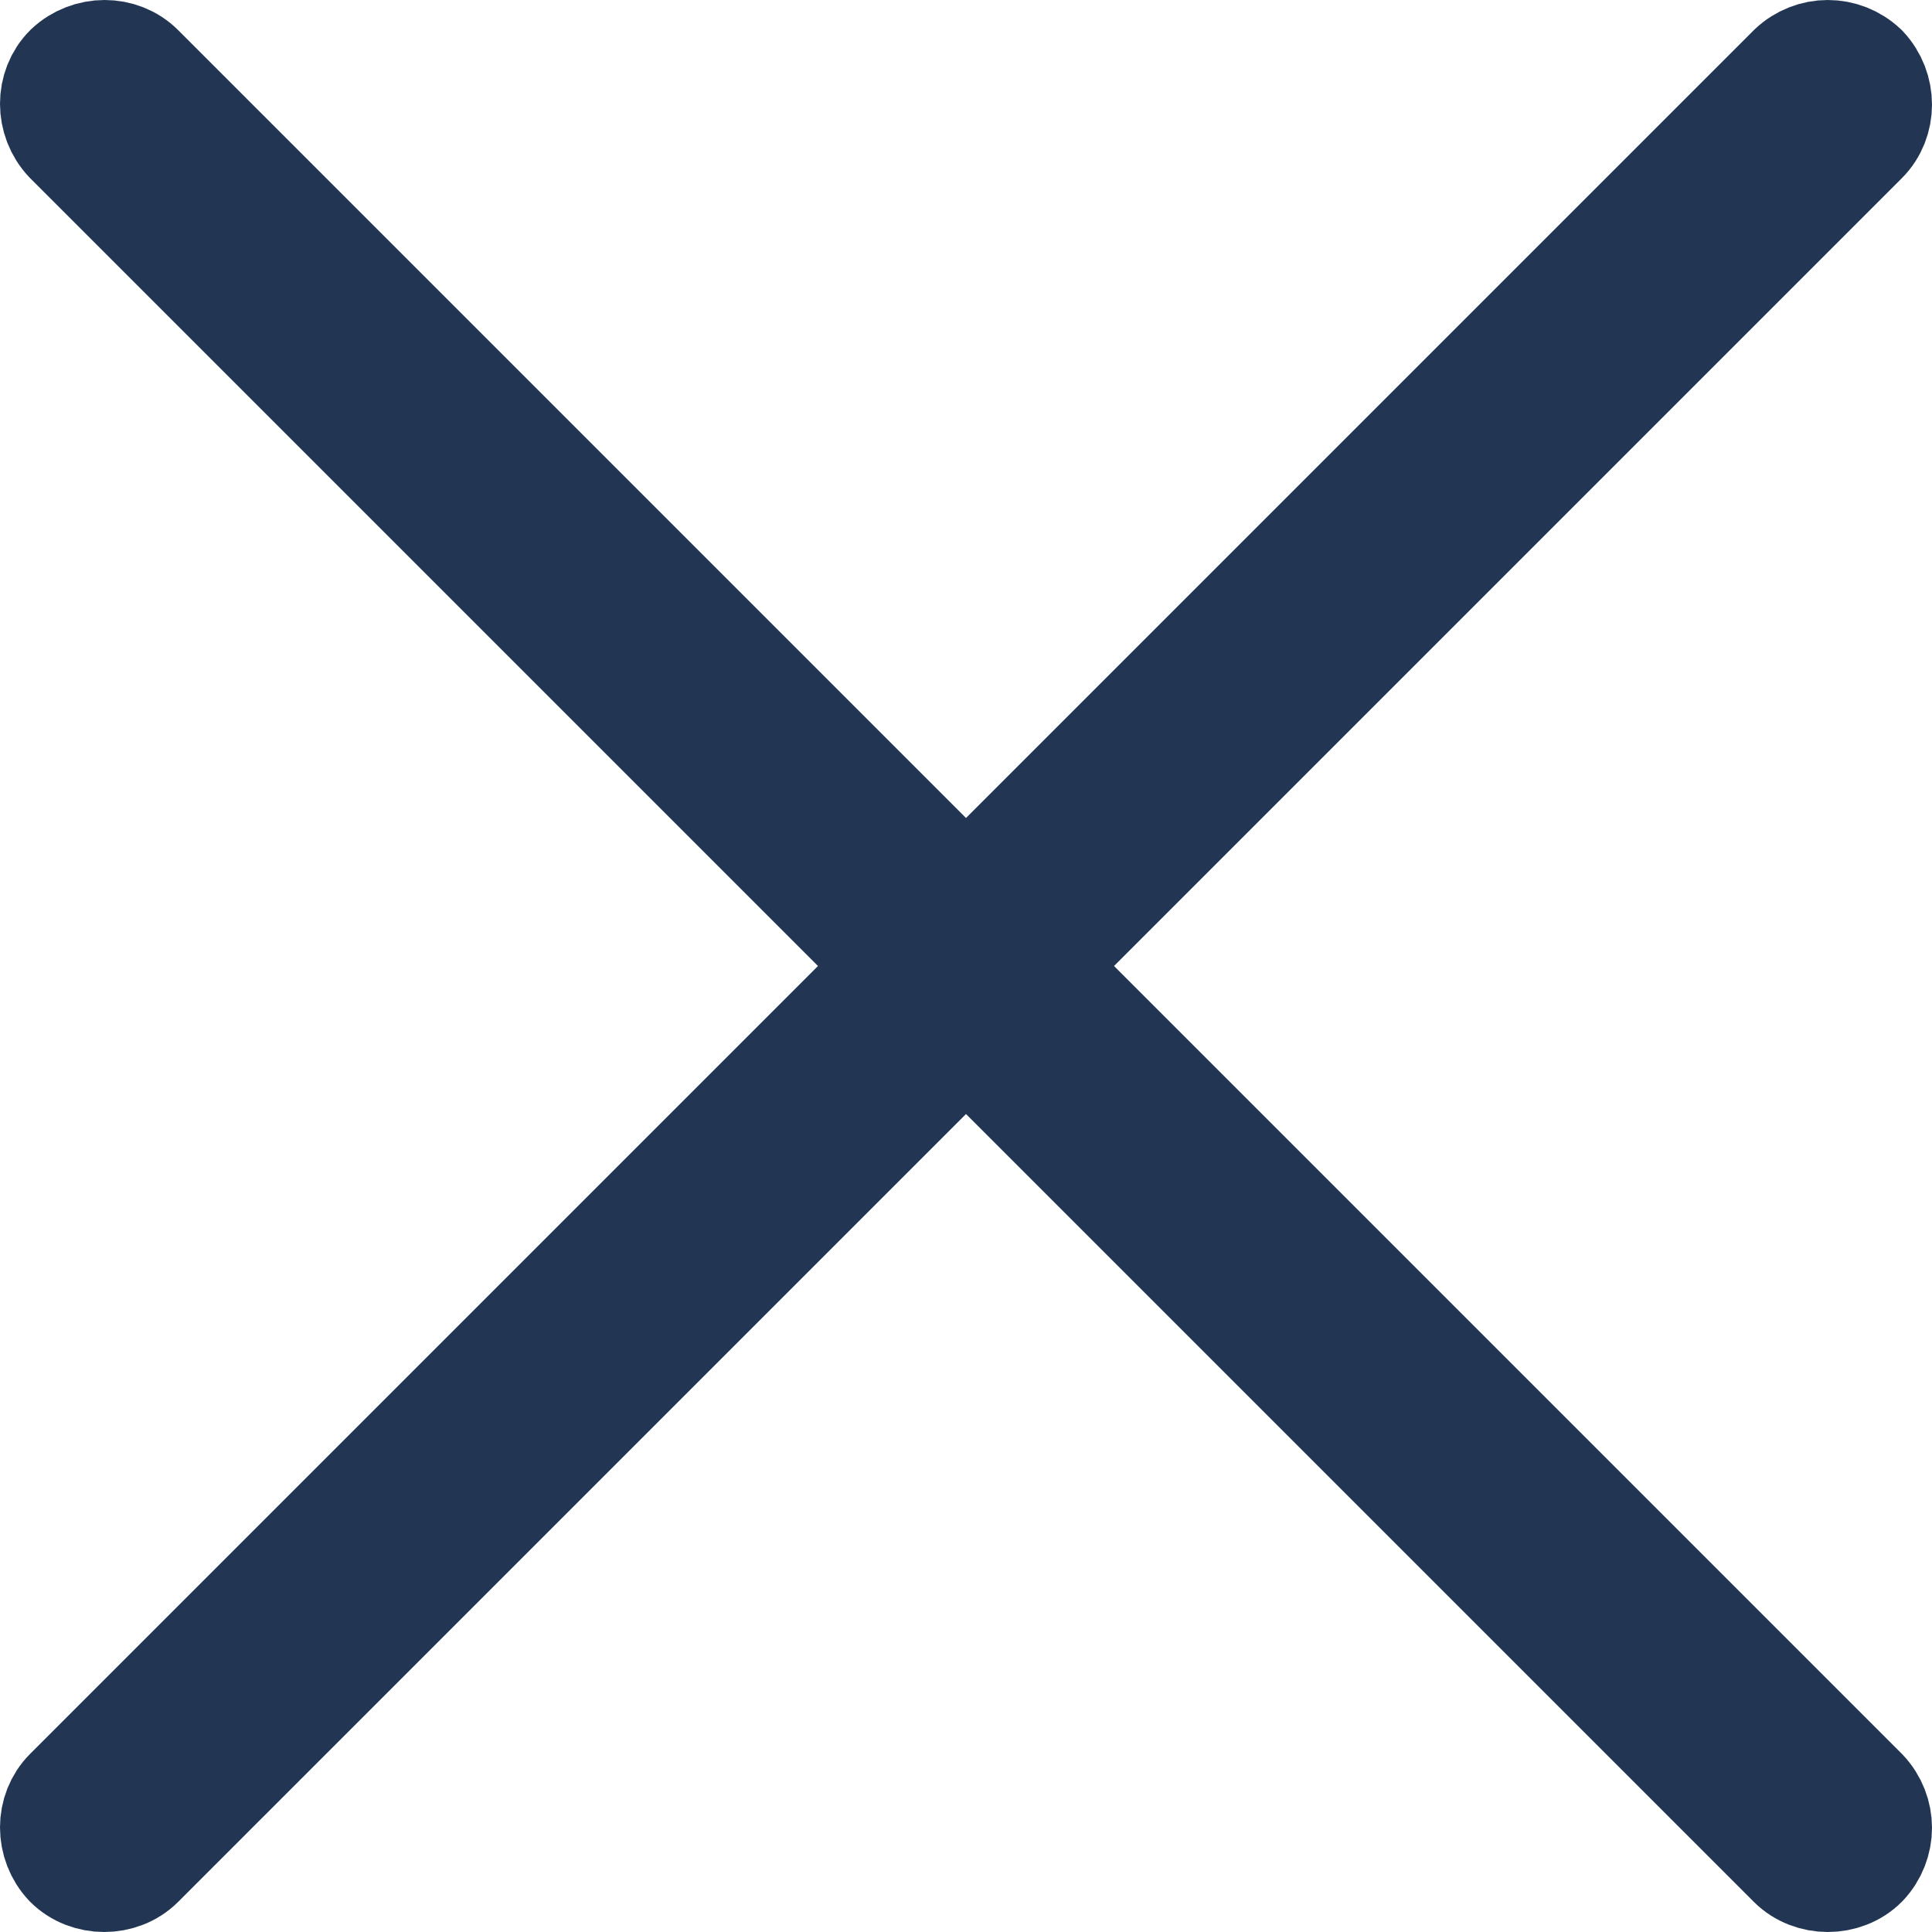 <?xml version="1.0" encoding="UTF-8"?><svg id="Calque_2" xmlns="http://www.w3.org/2000/svg" viewBox="0 0 17.06 17.06"><defs><style>.cls-1{fill:#223654;stroke:#223654;stroke-miterlimit:10;}</style></defs><g id="Calque_2-2"><path class="cls-1" d="m9.13,8.53l7.31-7.31c.16-.16.16-.43,0-.6-.17-.16-.43-.16-.6,0l-7.31,7.31L1.22.62c-.16-.16-.43-.16-.6,0-.16.16-.16.43,0,.6l7.31,7.31L.62,15.84c-.16.16-.16.43,0,.6.08.08.19.12.3.12s.22-.04.3-.12l7.31-7.31,7.31,7.31c.08.08.19.12.3.12s.22-.04.3-.12c.16-.17.16-.43,0-.6l-7.31-7.31h0Z"/></g></svg>